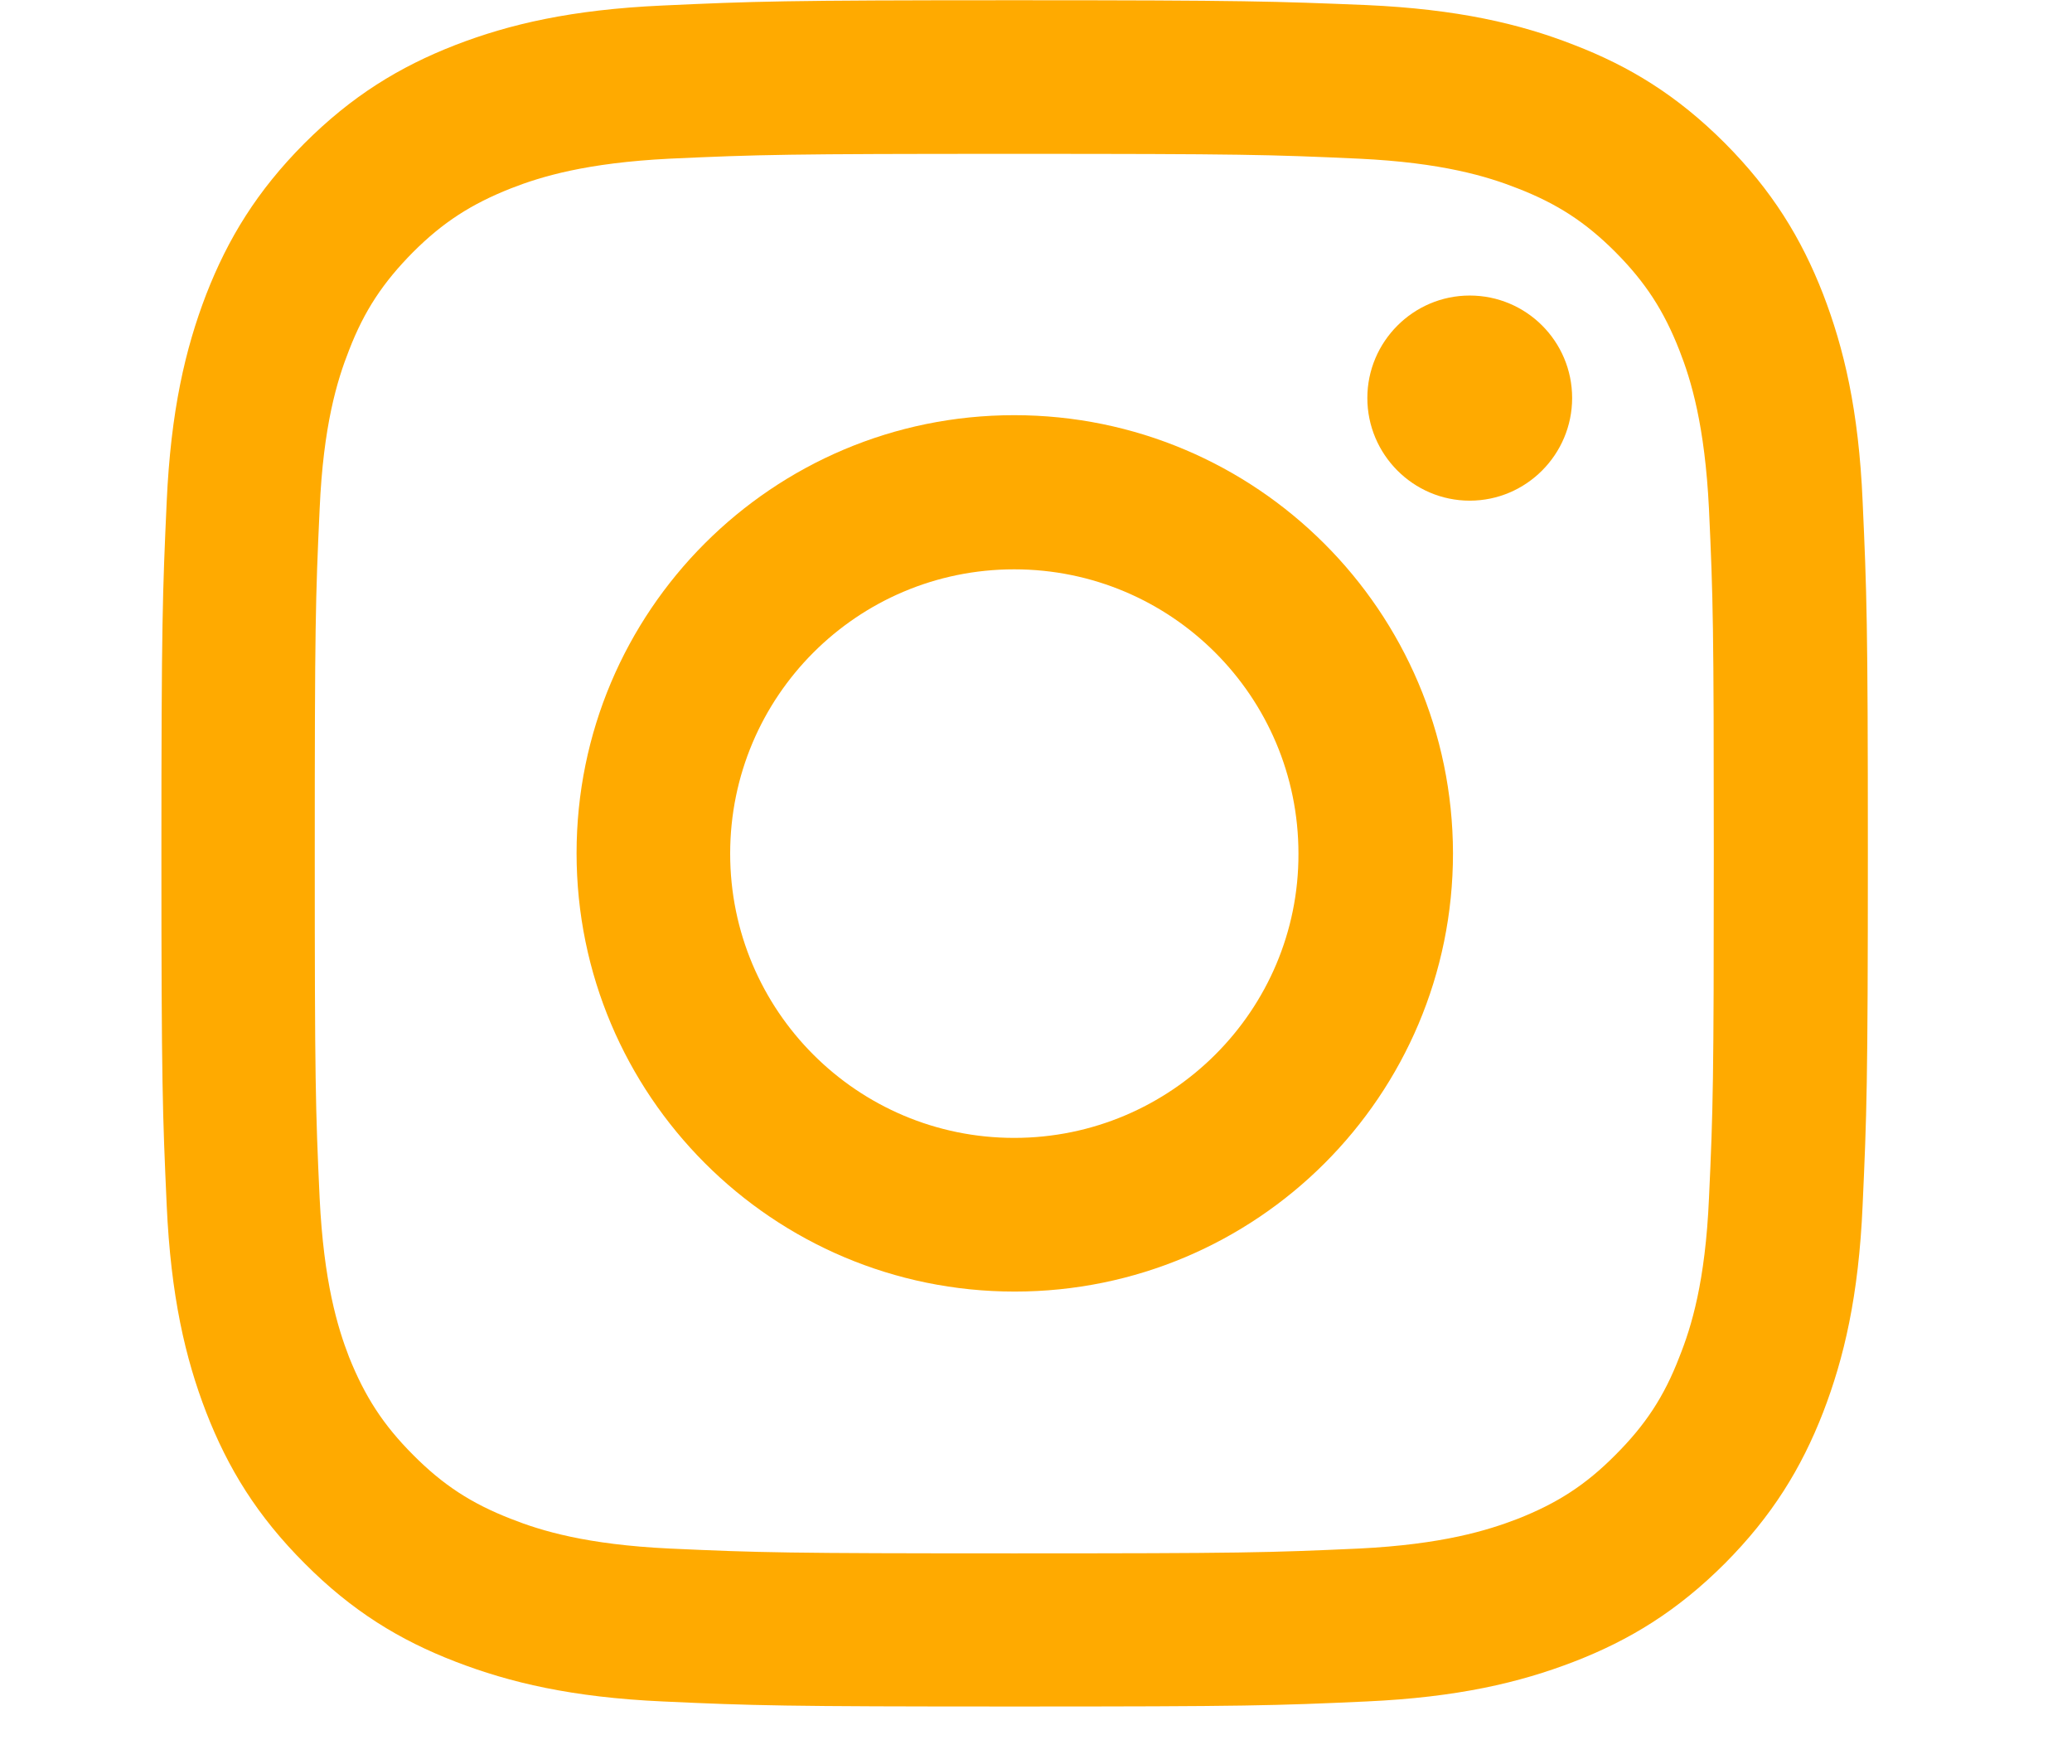 <svg xmlns="http://www.w3.org/2000/svg" xmlns:xlink="http://www.w3.org/1999/xlink" width="47" zoomAndPan="magnify" viewBox="0 0 35.25 30" height="40" preserveAspectRatio="xMidYMid meet" version="1.0"><defs><clipPath id="id1"><path d="M 2.746 0 L 31.777 0 L 31.777 29.031 L 2.746 29.031 Z M 2.746 0 " clip-rule="nonzero"/></clipPath></defs><g clip-path="url(#id1)"><path fill="#ffaa00" d="M 17.254 2.617 C 21.129 2.617 21.586 2.629 23.121 2.699 C 24.531 2.766 25.301 3 25.816 3.203 C 26.492 3.465 26.977 3.781 27.484 4.289 C 27.992 4.801 28.305 5.281 28.57 5.957 C 28.77 6.465 29.004 7.234 29.074 8.656 C 29.145 10.188 29.156 10.645 29.156 14.52 C 29.156 18.395 29.145 18.852 29.074 20.383 C 29.012 21.797 28.777 22.566 28.57 23.082 C 28.312 23.754 27.992 24.238 27.484 24.746 C 26.977 25.258 26.492 25.57 25.816 25.836 C 25.309 26.031 24.539 26.27 23.121 26.34 C 21.586 26.41 21.129 26.422 17.254 26.422 C 13.383 26.422 12.922 26.41 11.391 26.34 C 9.98 26.273 9.207 26.039 8.695 25.836 C 8.02 25.574 7.535 25.258 7.027 24.746 C 6.52 24.238 6.207 23.754 5.938 23.082 C 5.742 22.574 5.508 21.805 5.438 20.383 C 5.367 18.852 5.355 18.395 5.355 14.52 C 5.355 10.645 5.367 10.188 5.438 8.656 C 5.5 7.242 5.734 6.473 5.938 5.957 C 6.199 5.281 6.52 4.801 7.027 4.289 C 7.535 3.781 8.02 3.469 8.695 3.203 C 9.203 3.004 9.973 2.77 11.391 2.699 C 12.922 2.629 13.383 2.617 17.254 2.617 M 17.254 0.004 C 13.312 0.004 12.82 0.023 11.27 0.094 C 9.723 0.164 8.668 0.41 7.746 0.766 C 6.793 1.137 5.984 1.633 5.176 2.441 C 4.375 3.246 3.879 4.055 3.508 5.008 C 3.152 5.934 2.906 6.988 2.836 8.535 C 2.766 10.078 2.746 10.574 2.746 14.512 C 2.746 18.457 2.766 18.945 2.836 20.5 C 2.906 22.043 3.152 23.102 3.508 24.023 C 3.879 24.977 4.375 25.785 5.184 26.594 C 5.988 27.402 6.797 27.898 7.754 28.266 C 8.676 28.621 9.73 28.871 11.277 28.941 C 12.82 29.012 13.316 29.027 17.262 29.027 C 21.207 29.027 21.695 29.012 23.246 28.941 C 24.793 28.871 25.852 28.621 26.773 28.266 C 27.727 27.898 28.535 27.402 29.344 26.594 C 30.148 25.785 30.645 24.977 31.016 24.023 C 31.371 23.102 31.621 22.043 31.688 20.5 C 31.758 18.953 31.777 18.457 31.777 14.512 C 31.777 10.57 31.758 10.078 31.688 8.527 C 31.621 6.98 31.371 5.926 31.016 5.004 C 30.645 4.051 30.148 3.242 29.344 2.434 C 28.535 1.625 27.727 1.129 26.773 0.762 C 25.852 0.402 24.793 0.156 23.246 0.086 C 21.695 0.023 21.199 0.004 17.254 0.004 " fill-opacity="1" fill-rule="nonzero"/></g><path fill="#ffaa00" d="M 17.254 7.062 C 13.141 7.062 9.809 10.398 9.809 14.512 C 9.809 18.629 13.145 21.969 17.262 21.969 C 21.379 21.969 24.719 18.637 24.719 14.512 C 24.711 10.398 21.371 7.062 17.254 7.062 M 17.254 19.355 C 14.586 19.355 12.422 17.191 12.422 14.52 C 12.422 11.848 14.586 9.684 17.254 9.684 C 19.926 9.684 22.09 11.848 22.09 14.52 C 22.098 17.184 19.926 19.355 17.254 19.355 " fill-opacity="1" fill-rule="nonzero"/><path fill="#ffaa00" d="M 26.746 6.77 C 26.746 7.73 25.965 8.516 25.004 8.516 C 24.043 8.516 23.262 7.73 23.262 6.77 C 23.262 5.812 24.043 5.027 25.004 5.027 C 25.965 5.027 26.746 5.805 26.746 6.77 " fill-opacity="1" fill-rule="nonzero"/></svg>